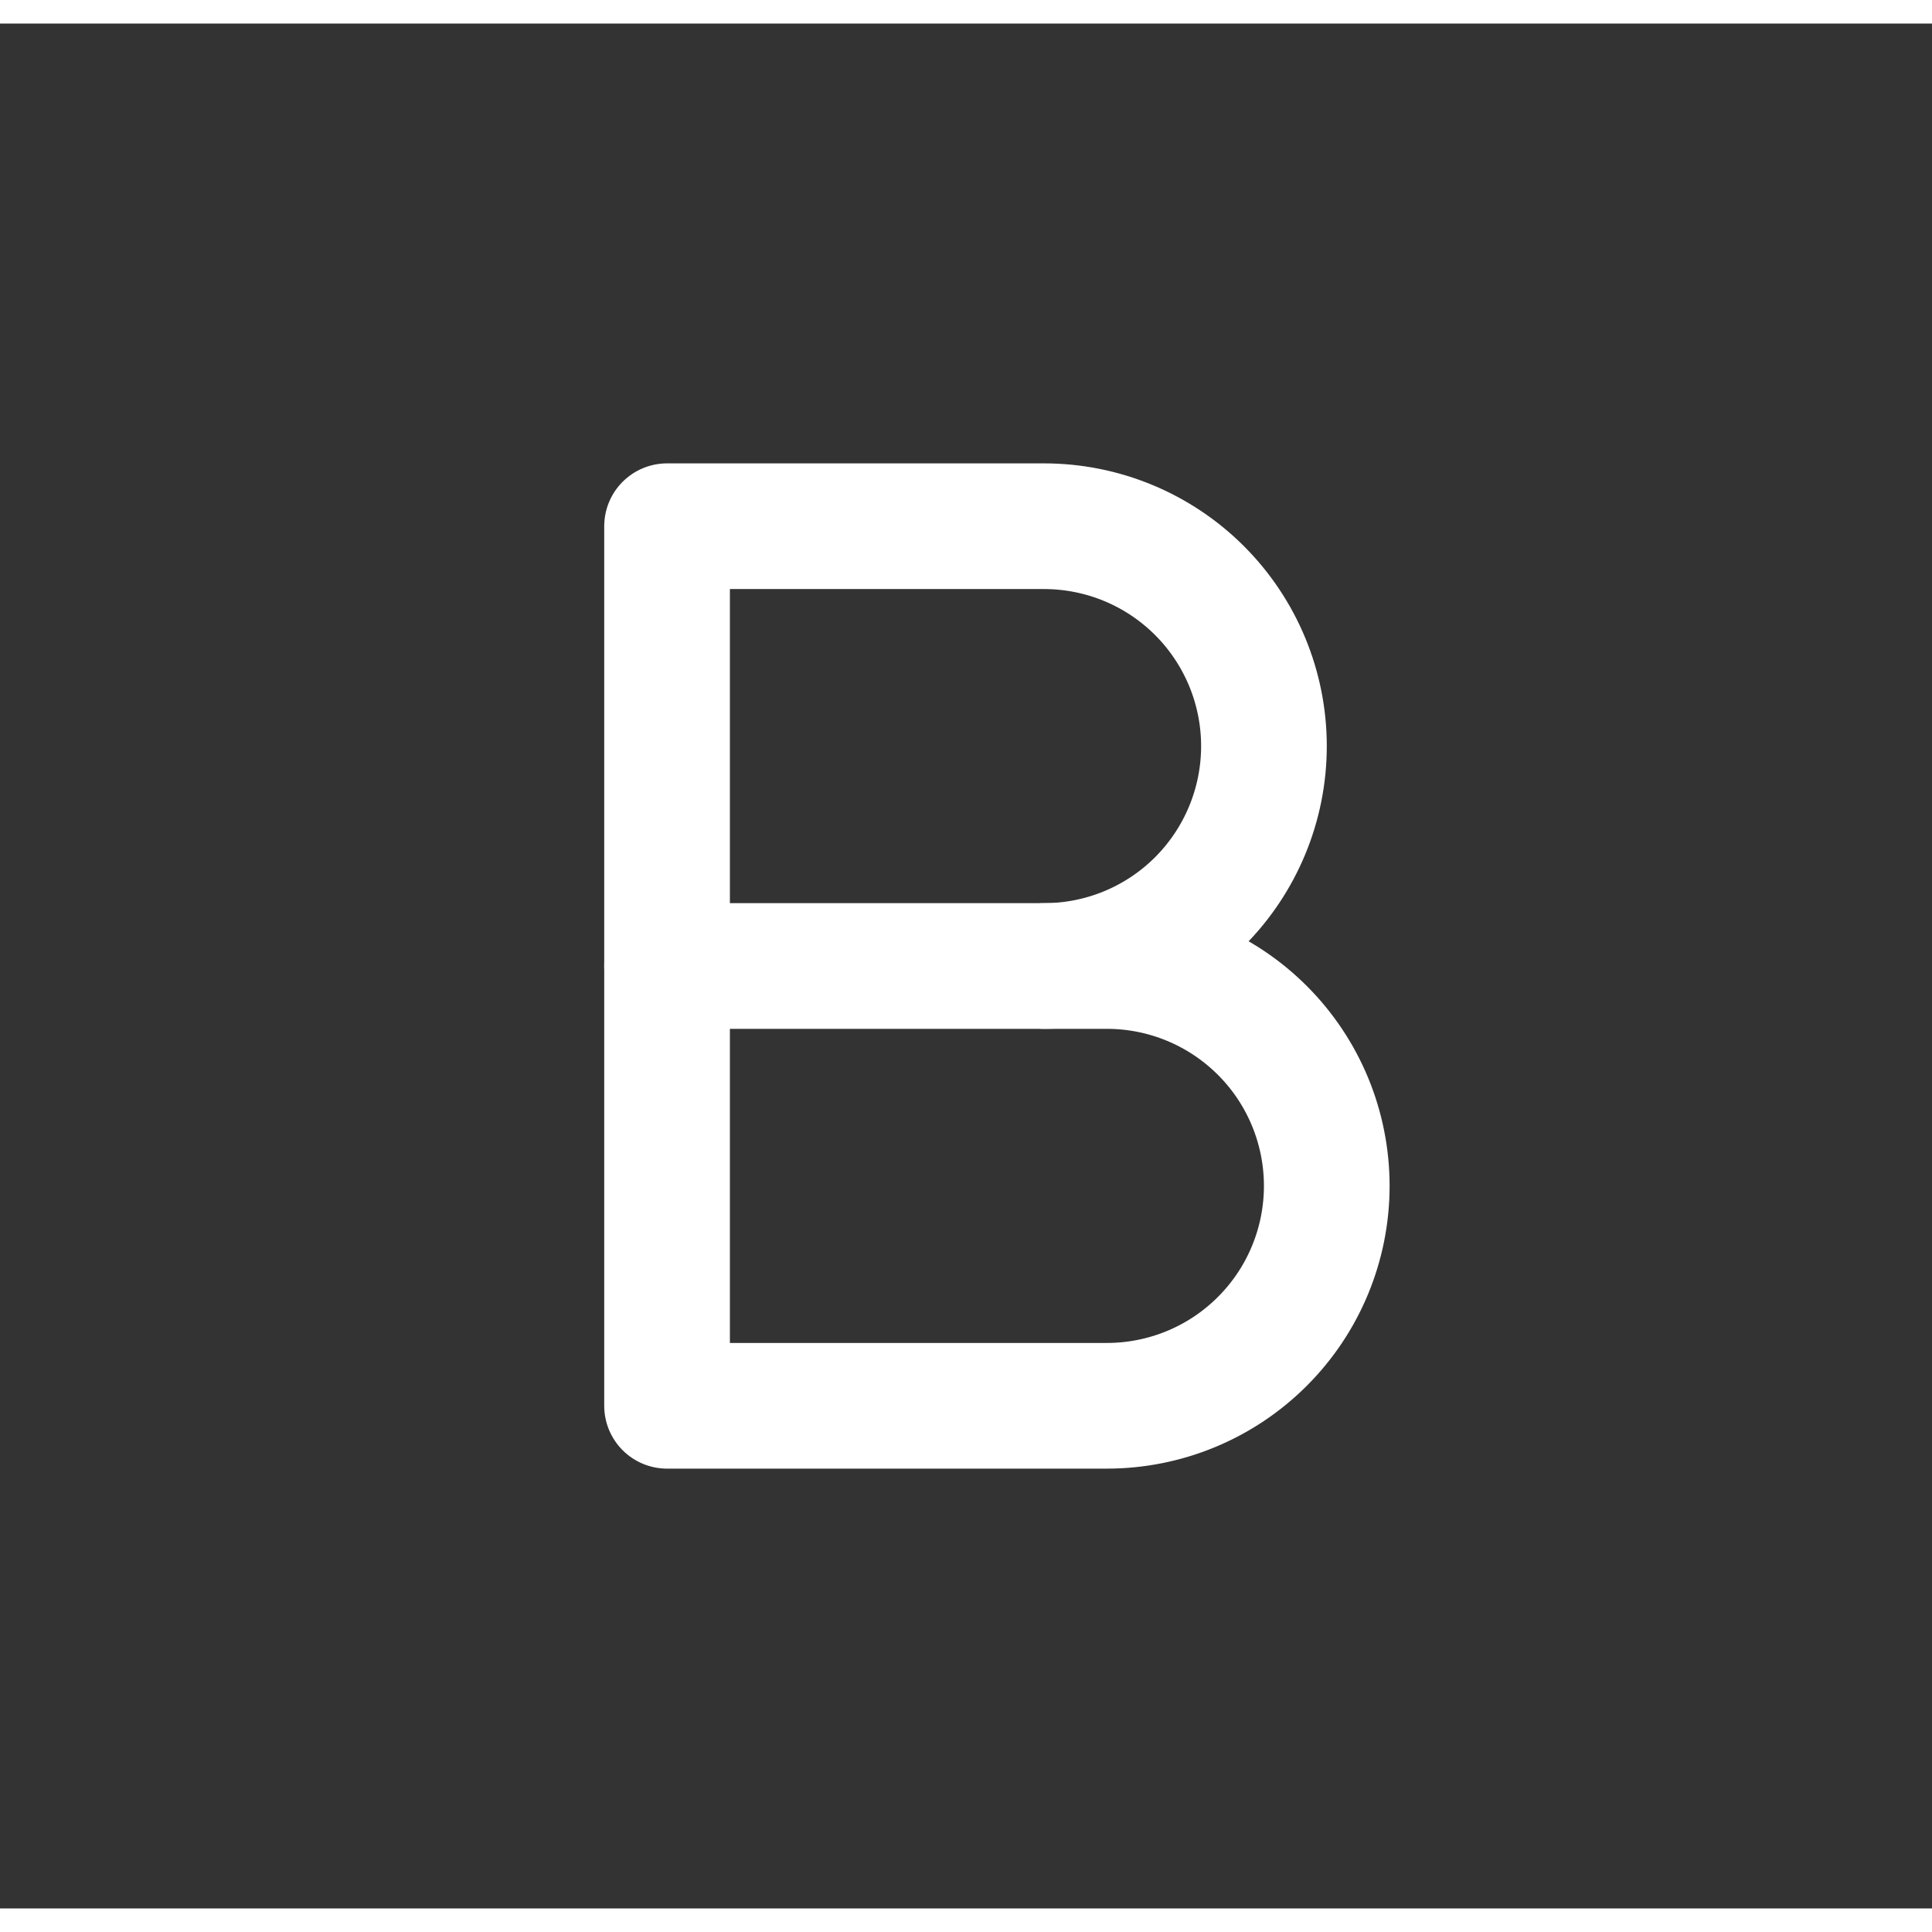 <svg width="34" height="34" viewBox="0 0 41 40" fill="none" xmlns="http://www.w3.org/2000/svg">
<rect x="0" y="0" width="41" height="40" fill="#333333" stroke="none"/>
<g clip-path="url(#clip0_1925_35241)">
<path d="M14.156 10.667H22.156C23.394 10.667 24.581 11.159 25.456 12.034C26.331 12.909 26.823 14.096 26.823 15.334C26.823 16.571 26.331 17.758 25.456 18.634C24.581 19.509 23.394 20 22.156 20H14.156V10.667Z" stroke="#fff" stroke-width="2.667" stroke-linecap="round" stroke-linejoin="round"/>
<path d="M22.156 20H23.49C24.727 20 25.914 20.492 26.789 21.367C27.665 22.242 28.156 23.429 28.156 24.667C28.156 25.904 27.665 27.091 26.789 27.966C25.914 28.842 24.727 29.333 23.49 29.333H14.156V20" stroke="#fff" stroke-width="2.667" stroke-linecap="round" stroke-linejoin="round"/>
</g>
<defs>
<clipPath id="clip0_1925_35241">
<rect x="4.822" y="4" width="32" height="32" rx="2.667" fill="white"/>
</clipPath>
</defs>
</svg>
